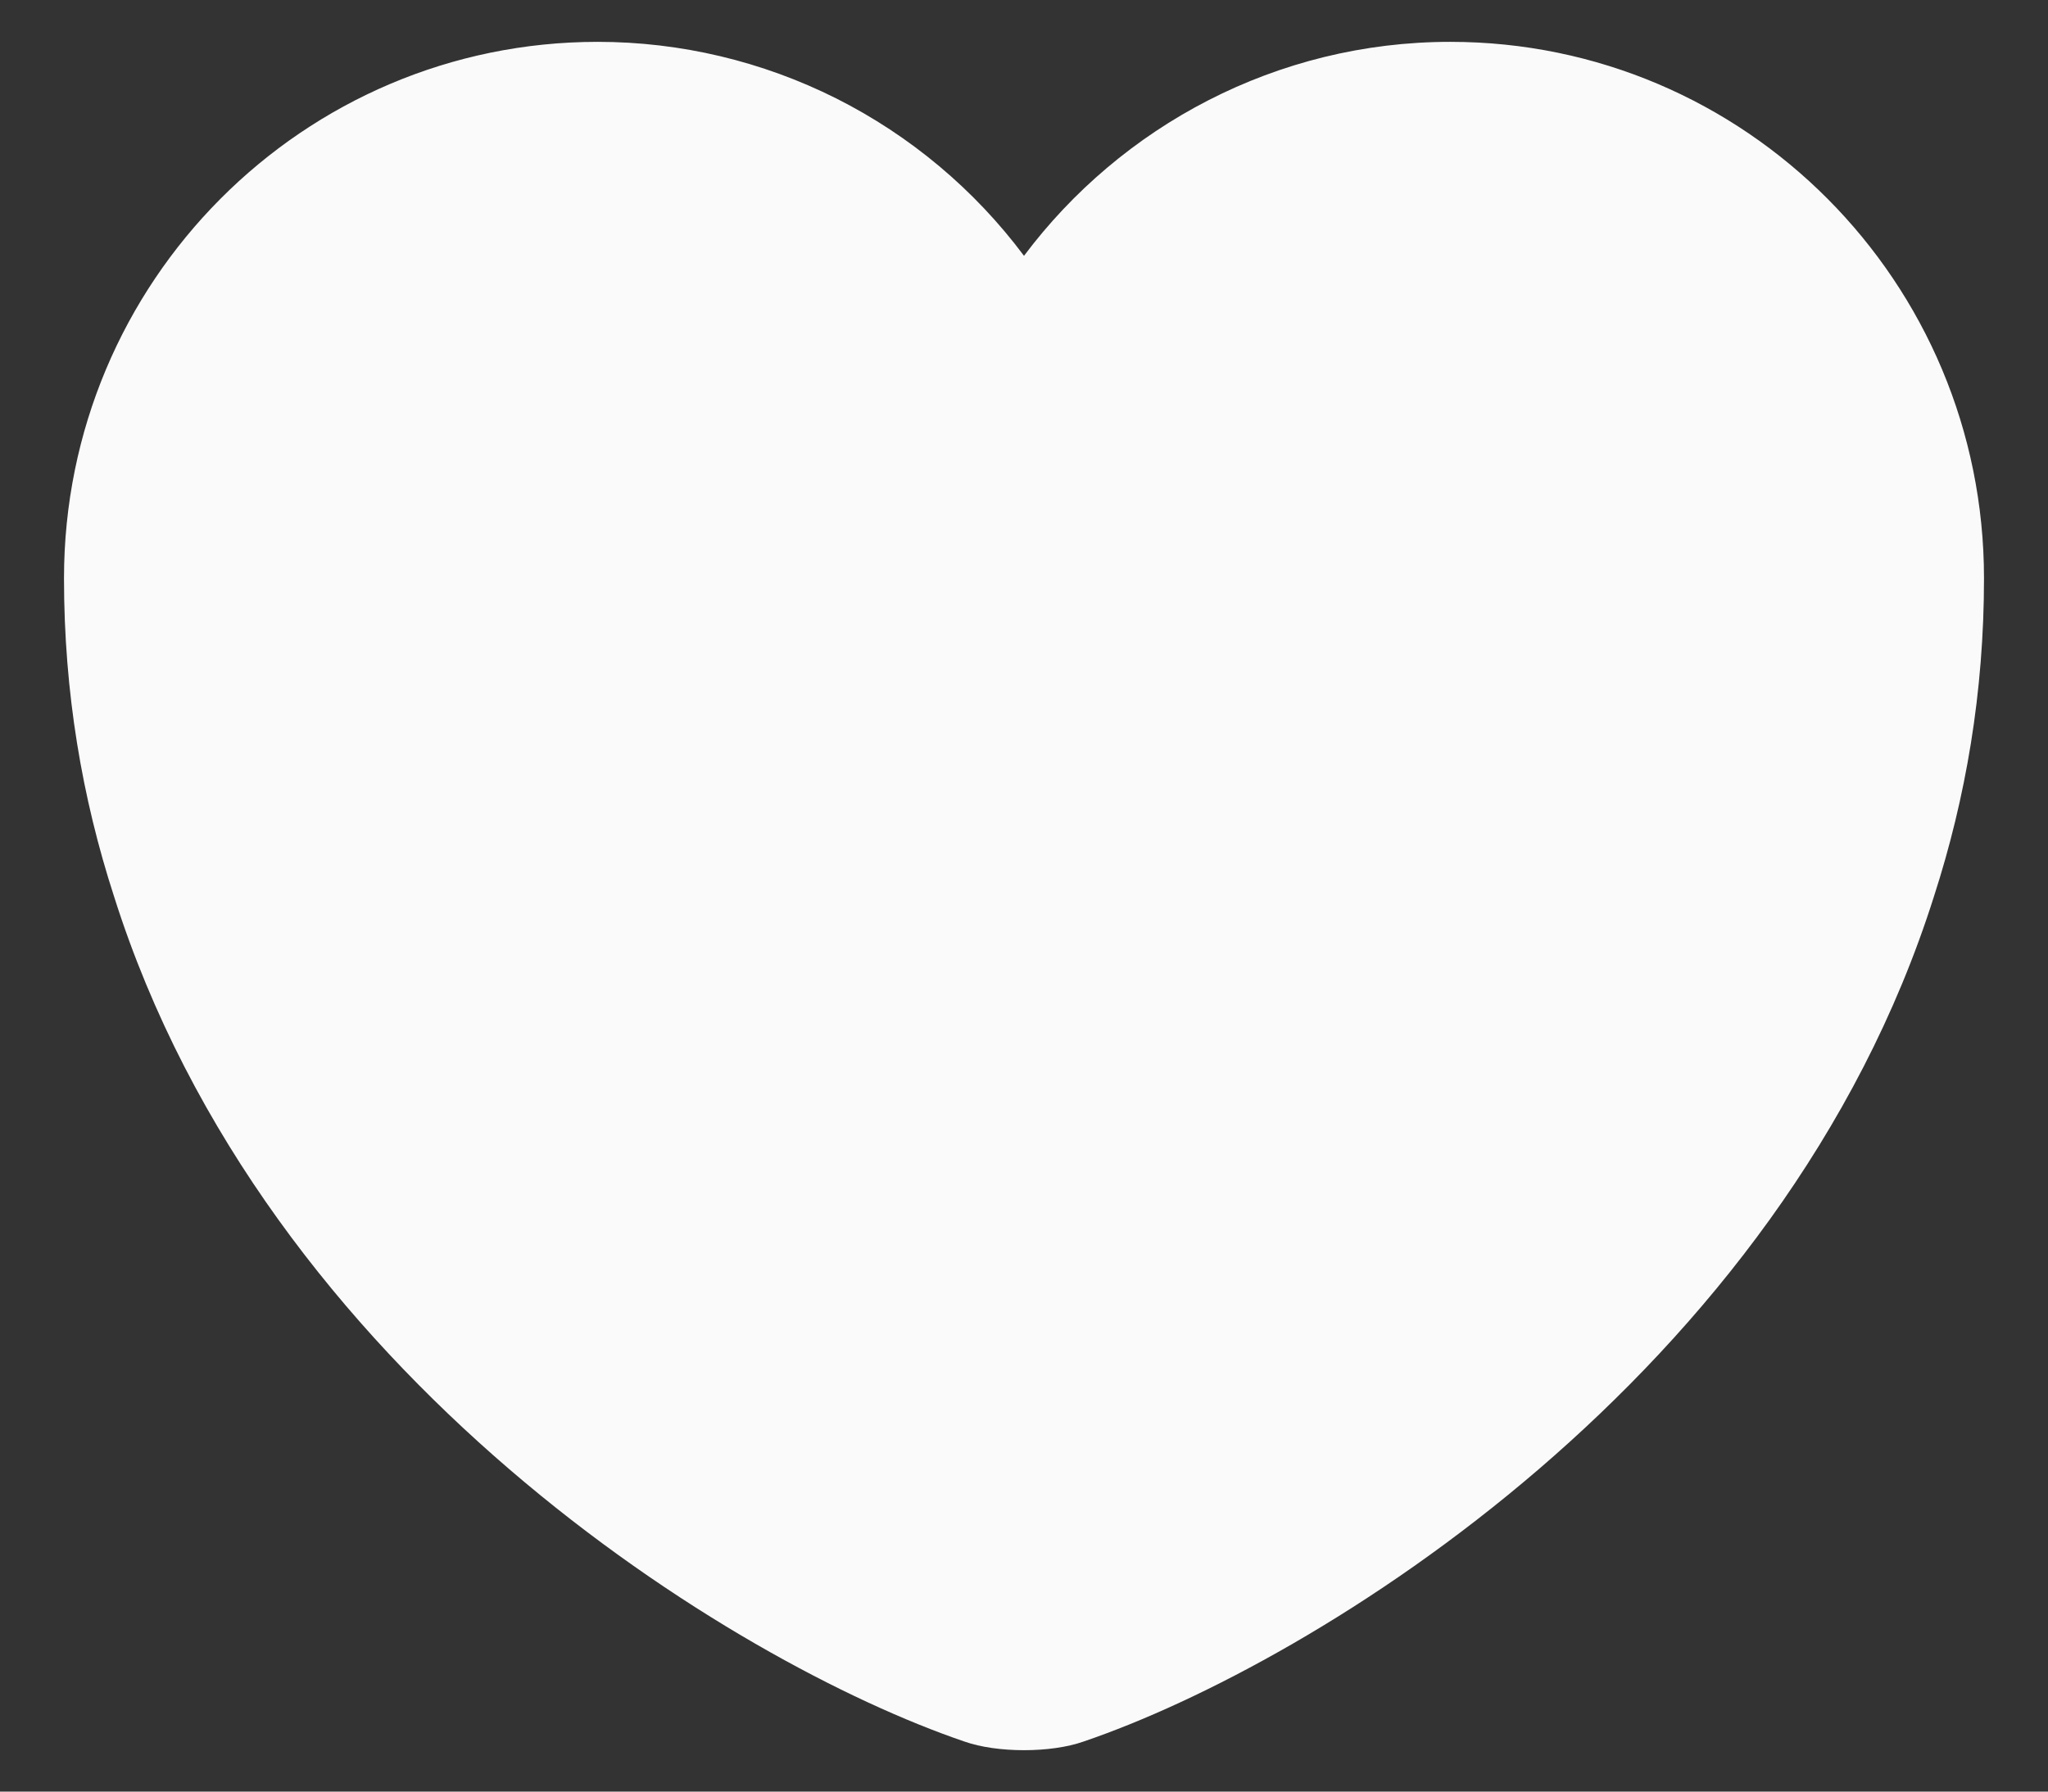 <svg width="16" height="14" viewBox="0 0 16 14" fill="none" xmlns="http://www.w3.org/2000/svg">
<rect x="0" y="0" width="16" height="14" fill="#333333" stroke="none"/>
<path d="M11.33 0.327C9.973 0.327 8.758 0.987 8 1.999C7.613 1.481 7.111 1.06 6.533 0.769C5.955 0.479 5.317 0.327 4.67 0.327C2.368 0.327 0.5 2.202 0.5 4.519C0.5 5.412 0.642 6.237 0.89 7.002C2.075 10.752 5.728 12.994 7.535 13.609C7.79 13.699 8.21 13.699 8.465 13.609C10.273 12.994 13.925 10.752 15.11 7.002C15.357 6.237 15.5 5.412 15.5 4.519C15.5 2.202 13.633 0.327 11.33 0.327Z" fill="#FAFAFA"/>
</svg>
